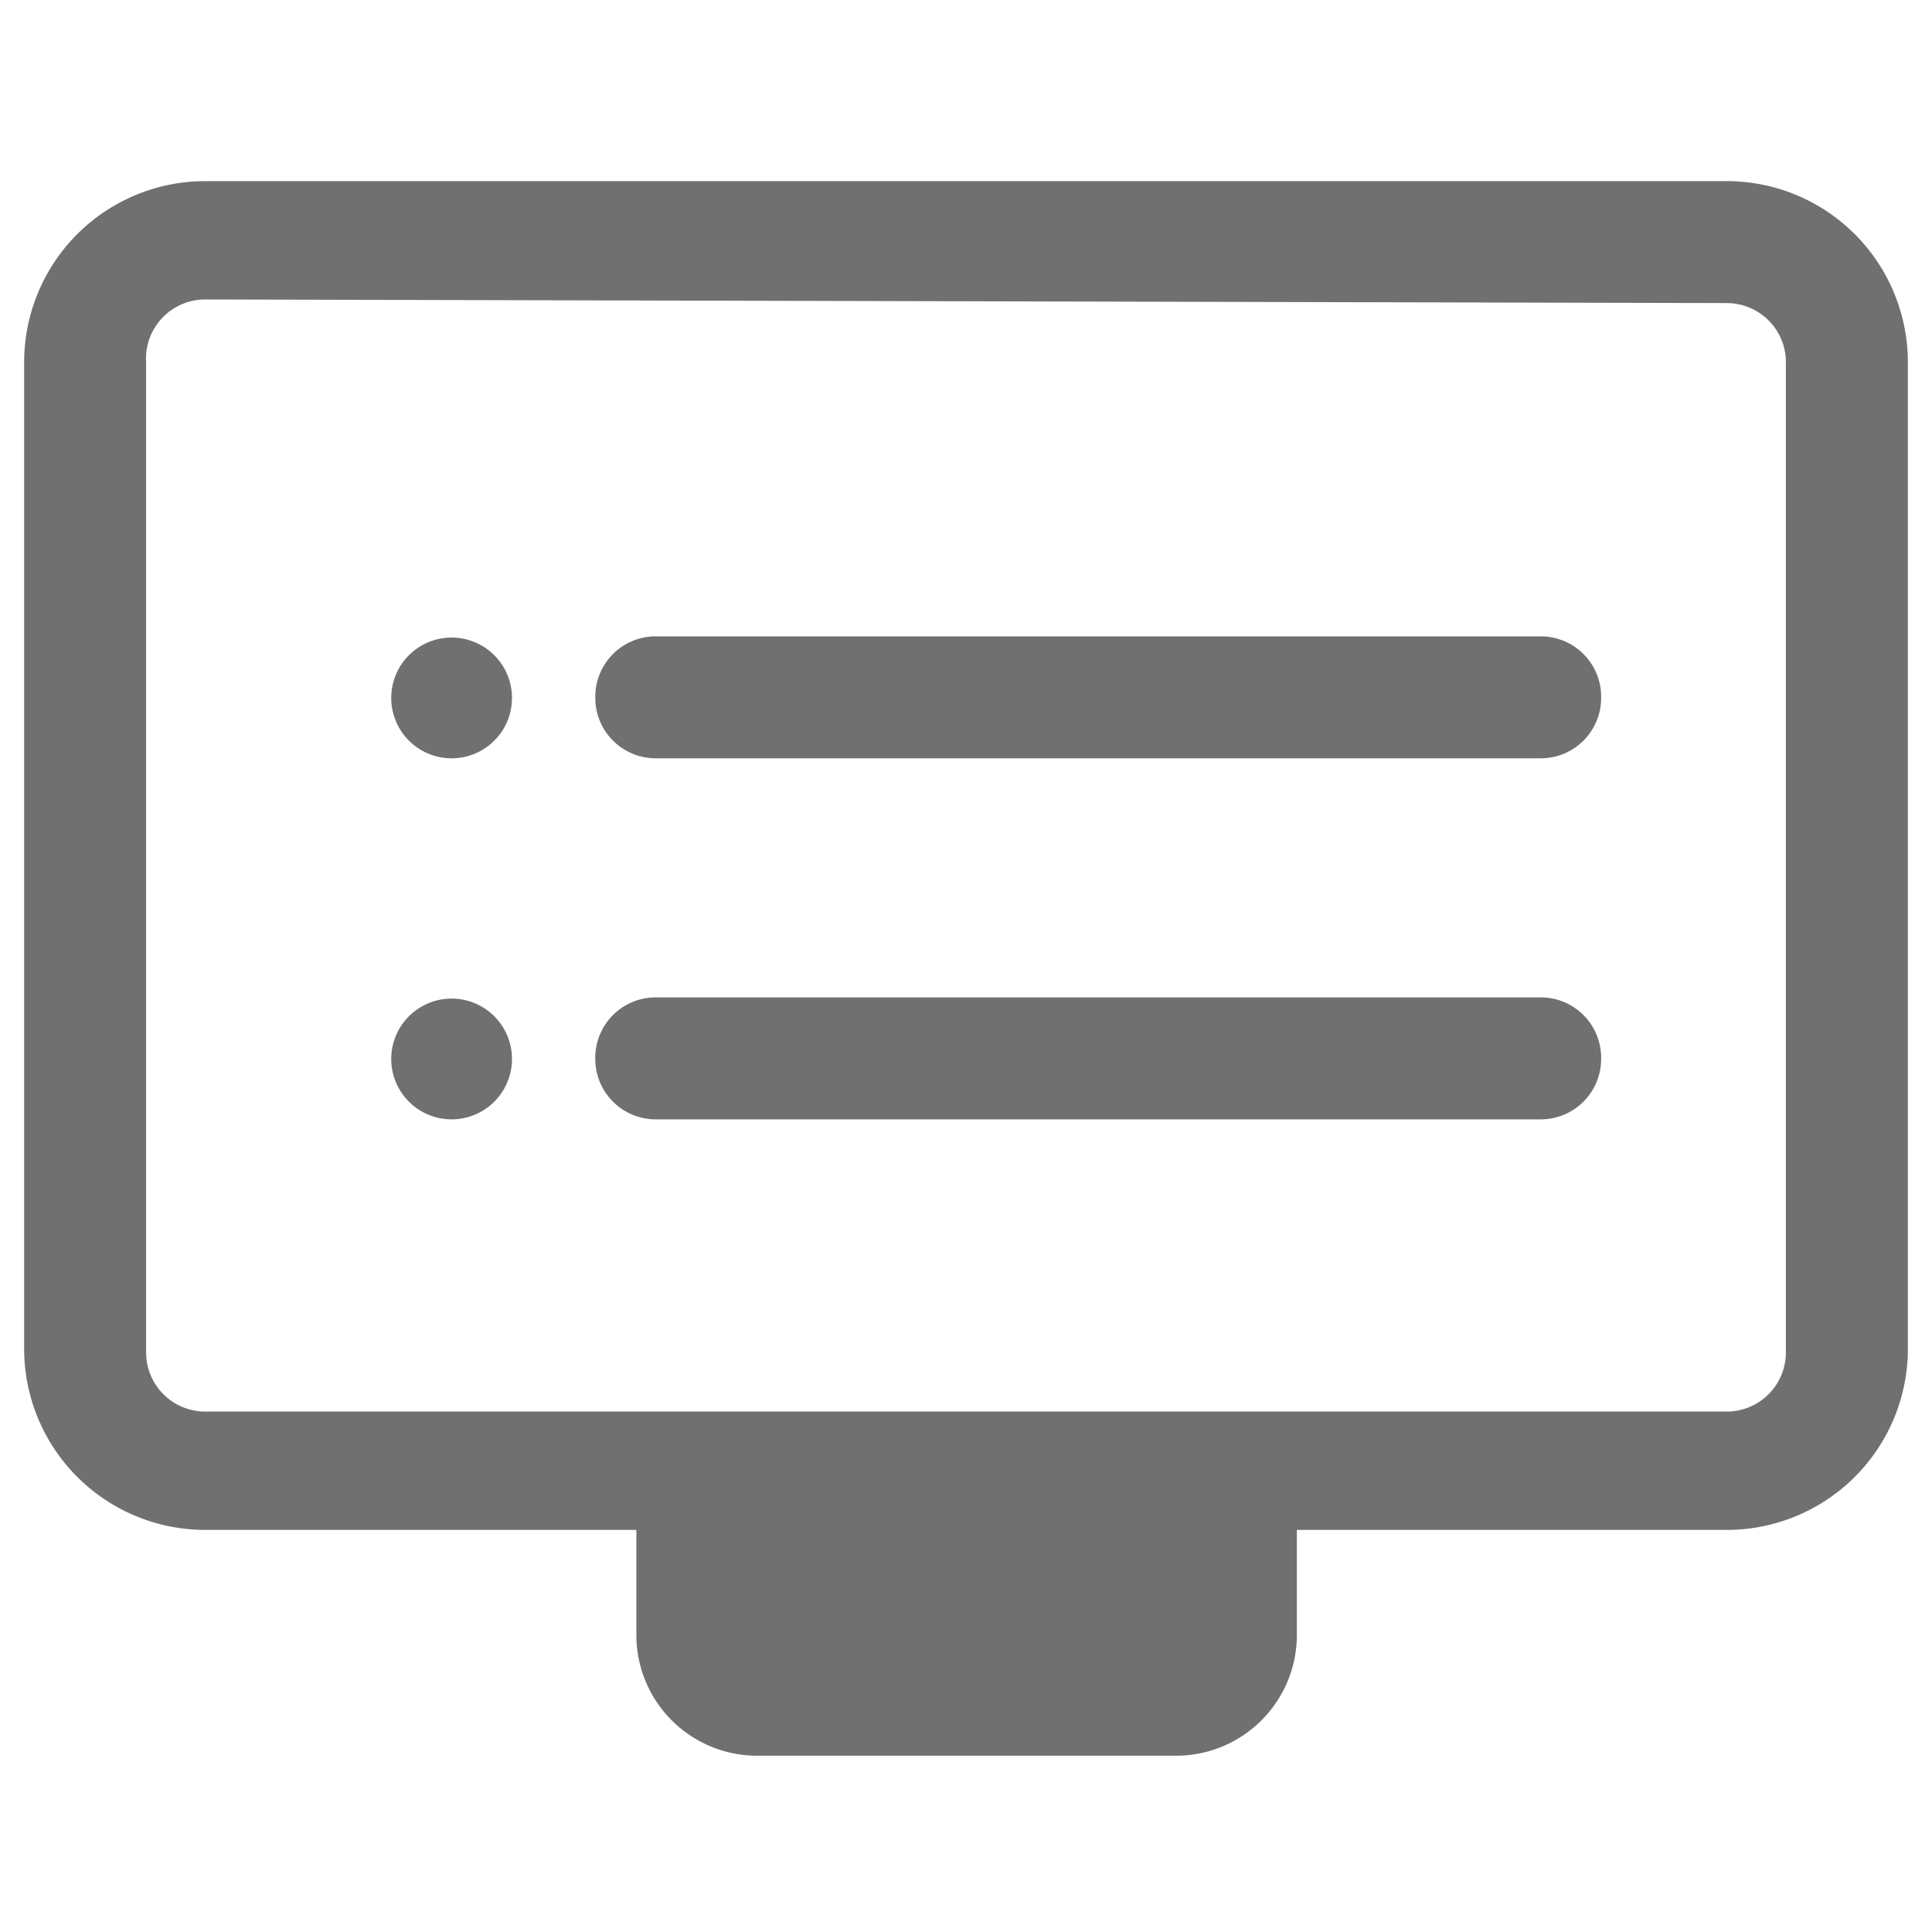 <?xml version="1.0" standalone="no"?>
<!DOCTYPE svg PUBLIC "-//W3C//DTD SVG 1.1//EN" "http://www.w3.org/Graphics/SVG/1.1/DTD/svg11.dtd"><svg t="1610360159261"
    class="icon" viewBox="0 0 1024 1024" version="1.1" xmlns="http://www.w3.org/2000/svg" p-id="8532"
    xmlns:xlink="http://www.w3.org/1999/xlink" width="200" height="200">
    <defs>
        <style type="text/css"></style>
    </defs>
    <path
        d="M915.2 810.88H108.8a96 96 0 0 1-96-96V192a96 96 0 0 1 96-96h806.4A96 96 0 0 1 1011.2 192v524.8a96 96 0 0 1-96 94.08zM108.8 158.72a31.36 31.36 0 0 0-31.36 33.28v524.8a31.36 31.36 0 0 0 31.36 31.36h806.4a31.36 31.36 0 0 0 31.36-31.36V192a31.36 31.36 0 0 0-31.36-31.36z"
        fill="#707070" p-id="8533"></path>
    <path d="M687.36 794.24v72.32a64 64 0 0 1-64 64H401.28a64 64 0 0 1-64-64v-72.32" fill="#707070" p-id="8534"></path>
    <path d="M239.36 369.92m-32 0a32 32 0 1 0 64 0 32 32 0 1 0-64 0Z" fill="#707070" p-id="8535"></path>
    <path
        d="M816.64 401.92H347.52a32 32 0 0 1-32-32 32 32 0 0 1 32-32.64h469.12a32 32 0 0 1 32 32.64 32 32 0 0 1-32 32z"
        fill="#707070" p-id="8536"></path>
    <path d="M239.36 561.28m-32 0a32 32 0 1 0 64 0 32 32 0 1 0-64 0Z" fill="#707070" p-id="8537"></path>
    <path
        d="M816.64 593.28H347.52a32 32 0 0 1-32-32 32 32 0 0 1 32-32.64h469.12a32 32 0 0 1 32 32.64 32 32 0 0 1-32 32z"
        fill="#707070" p-id="8538"></path>
</svg>